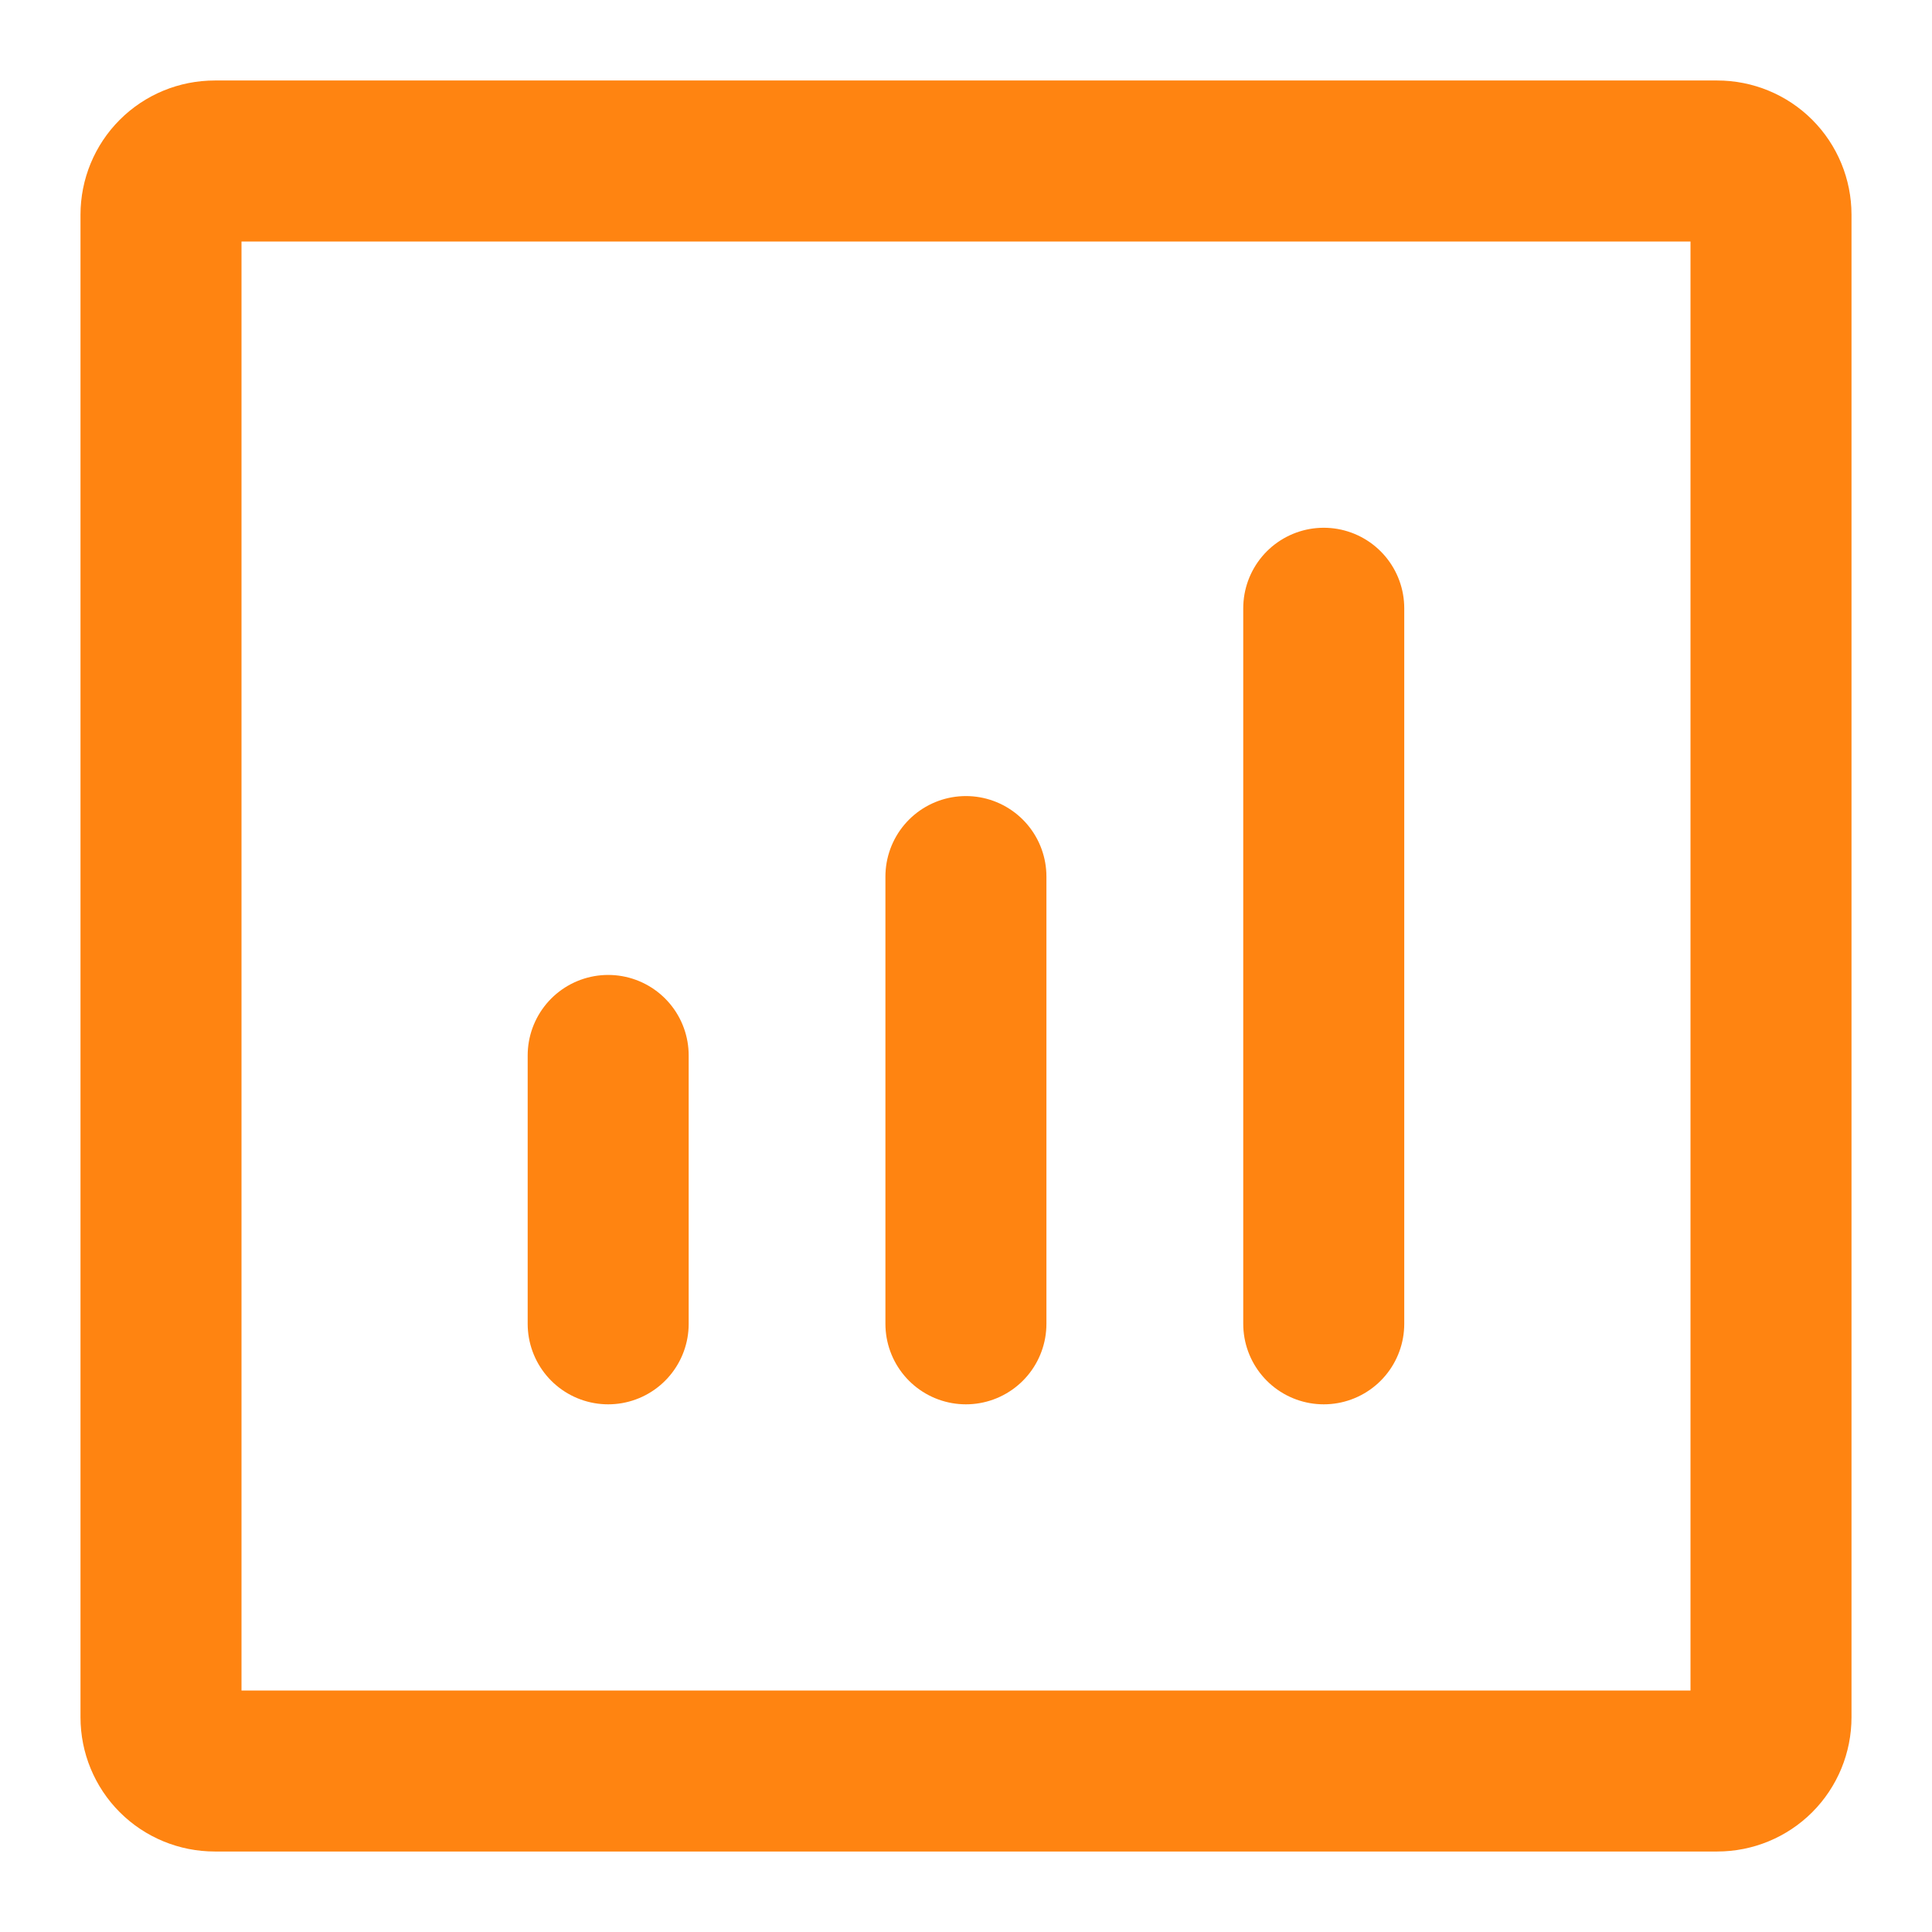 <svg width="24" height="24" viewBox="0 0 24 24" fill="none" xmlns="http://www.w3.org/2000/svg">
<path d="M16.444 16.445V7.556M11.999 16.445V10.889M7.555 16.445V13.111" stroke="#FF8411" stroke-width="2" stroke-linecap="round" stroke-linejoin="round"/>
<path d="M2 21.333V2.667C2 2.49 2.07 2.32 2.195 2.195C2.32 2.07 2.49 2 2.667 2H21.333C21.51 2 21.68 2.07 21.805 2.195C21.93 2.32 22 2.49 22 2.667V21.333C22 21.51 21.93 21.68 21.805 21.805C21.68 21.93 21.51 22 21.333 22H2.667C2.49 22 2.32 21.93 2.195 21.805C2.07 21.68 2 21.51 2 21.333Z" stroke="#FF8411" stroke-width="2"/>
</svg>
